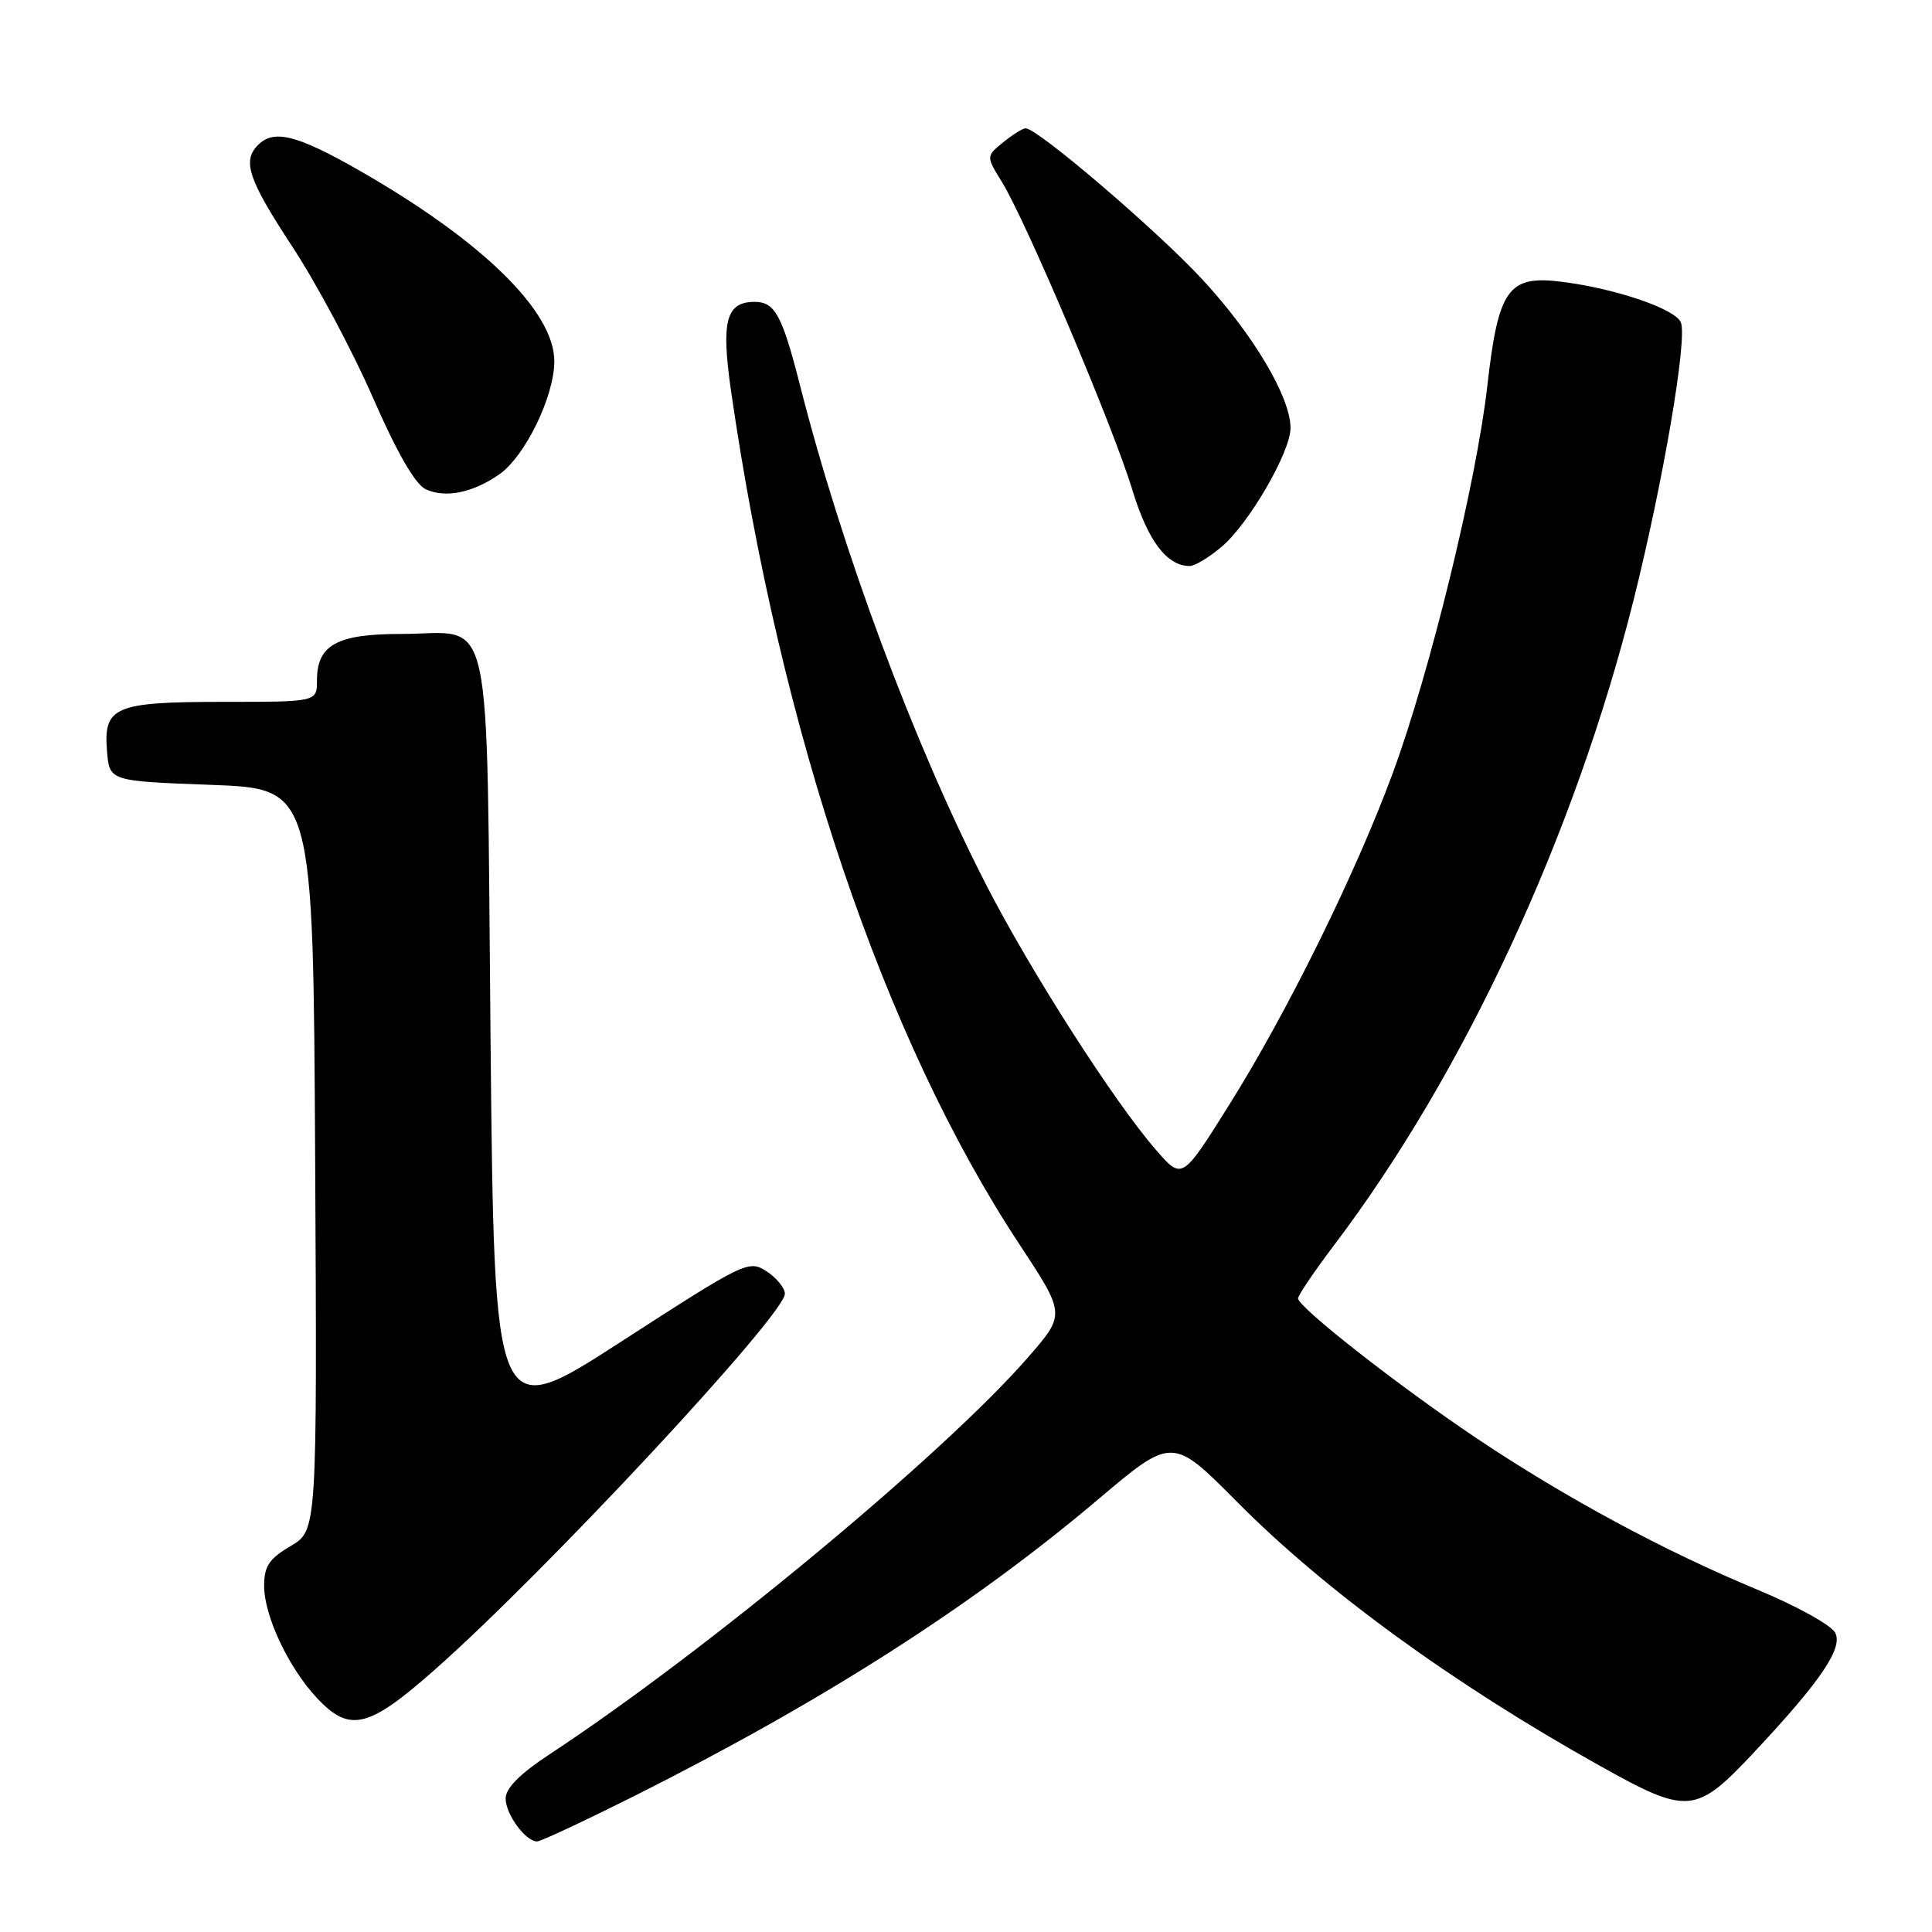<?xml version="1.0" encoding="UTF-8" standalone="no"?>
<!DOCTYPE svg PUBLIC "-//W3C//DTD SVG 1.1//EN" "http://www.w3.org/Graphics/SVG/1.1/DTD/svg11.dtd" >
<svg xmlns="http://www.w3.org/2000/svg" xmlns:xlink="http://www.w3.org/1999/xlink" version="1.1" viewBox="0 0 256 256">
 <g >
 <path fill="currentColor"
d=" M 83.85 238.08 C 108.99 225.47 128.74 212.85 145.42 198.75 C 155.34 190.36 155.34 190.36 163.92 199.01 C 175.56 210.75 192.50 223.08 211.85 233.90 C 223.73 240.55 224.68 240.46 232.57 232.03 C 241.32 222.68 244.25 218.33 243.16 216.33 C 242.62 215.32 237.98 212.76 232.84 210.63 C 220.55 205.53 207.50 198.50 195.78 190.66 C 185.45 183.75 172.00 173.22 172.00 172.04 C 172.00 171.63 174.18 168.42 176.84 164.90 C 194.05 142.15 208.64 110.69 216.46 79.50 C 220.37 63.87 223.60 44.99 222.73 42.74 C 222.04 40.94 214.07 38.22 206.87 37.33 C 199.85 36.45 198.53 38.30 197.08 51.12 C 195.63 63.90 189.46 89.15 184.52 102.52 C 179.63 115.76 170.54 134.19 162.86 146.42 C 156.64 156.35 156.64 156.35 153.22 152.42 C 147.65 146.05 136.47 128.57 130.60 117.10 C 121.07 98.48 111.59 73.00 105.99 51.00 C 103.64 41.77 102.68 40.00 100.00 40.00 C 96.20 40.00 95.53 42.53 96.87 51.83 C 103.40 97.03 117.12 137.64 135.04 164.82 C 141.19 174.15 141.19 174.15 136.25 179.82 C 125.12 192.63 93.51 218.86 72.75 232.50 C 68.88 235.05 67.00 236.95 67.00 238.31 C 67.00 240.40 69.64 244.00 71.17 244.00 C 71.64 244.00 77.35 241.33 83.85 238.08 Z  M 57.74 221.13 C 72.42 208.14 104.00 174.20 104.00 171.43 C 104.00 170.67 102.91 169.33 101.58 168.46 C 99.22 166.92 98.73 167.16 82.33 177.76 C 65.50 188.64 65.50 188.64 65.00 137.74 C 64.42 78.72 65.59 84.00 53.14 84.00 C 44.64 84.00 42.00 85.46 42.00 90.15 C 42.00 93.00 42.00 93.00 29.69 93.00 C 15.17 93.00 13.69 93.62 14.18 99.54 C 14.50 103.50 14.50 103.50 28.00 104.00 C 41.50 104.50 41.50 104.50 41.76 153.65 C 42.02 202.79 42.02 202.79 38.51 204.86 C 35.65 206.55 35.00 207.53 35.00 210.15 C 35.00 214.12 38.22 220.95 41.98 224.98 C 46.34 229.64 48.81 229.04 57.74 221.13 Z  M 161.84 72.48 C 165.47 69.43 171.00 59.91 171.00 56.71 C 171.00 52.63 166.07 44.32 159.33 37.04 C 153.31 30.53 137.48 17.00 135.90 17.00 C 135.53 17.00 134.19 17.83 132.94 18.85 C 130.65 20.70 130.65 20.70 132.77 24.13 C 135.92 29.22 147.52 56.59 150.02 64.85 C 152.09 71.66 154.60 75.00 157.65 75.00 C 158.31 75.00 160.19 73.87 161.84 72.48 Z  M 66.16 62.85 C 69.58 60.46 73.44 52.54 73.45 47.88 C 73.46 41.23 63.83 31.84 47.40 22.47 C 39.32 17.87 36.28 17.12 34.20 19.20 C 32.07 21.33 32.89 23.78 38.76 32.72 C 41.93 37.55 46.72 46.52 49.40 52.66 C 52.57 59.92 55.01 64.16 56.39 64.82 C 58.99 66.04 62.64 65.31 66.16 62.85 Z "/>
</g>
</svg>